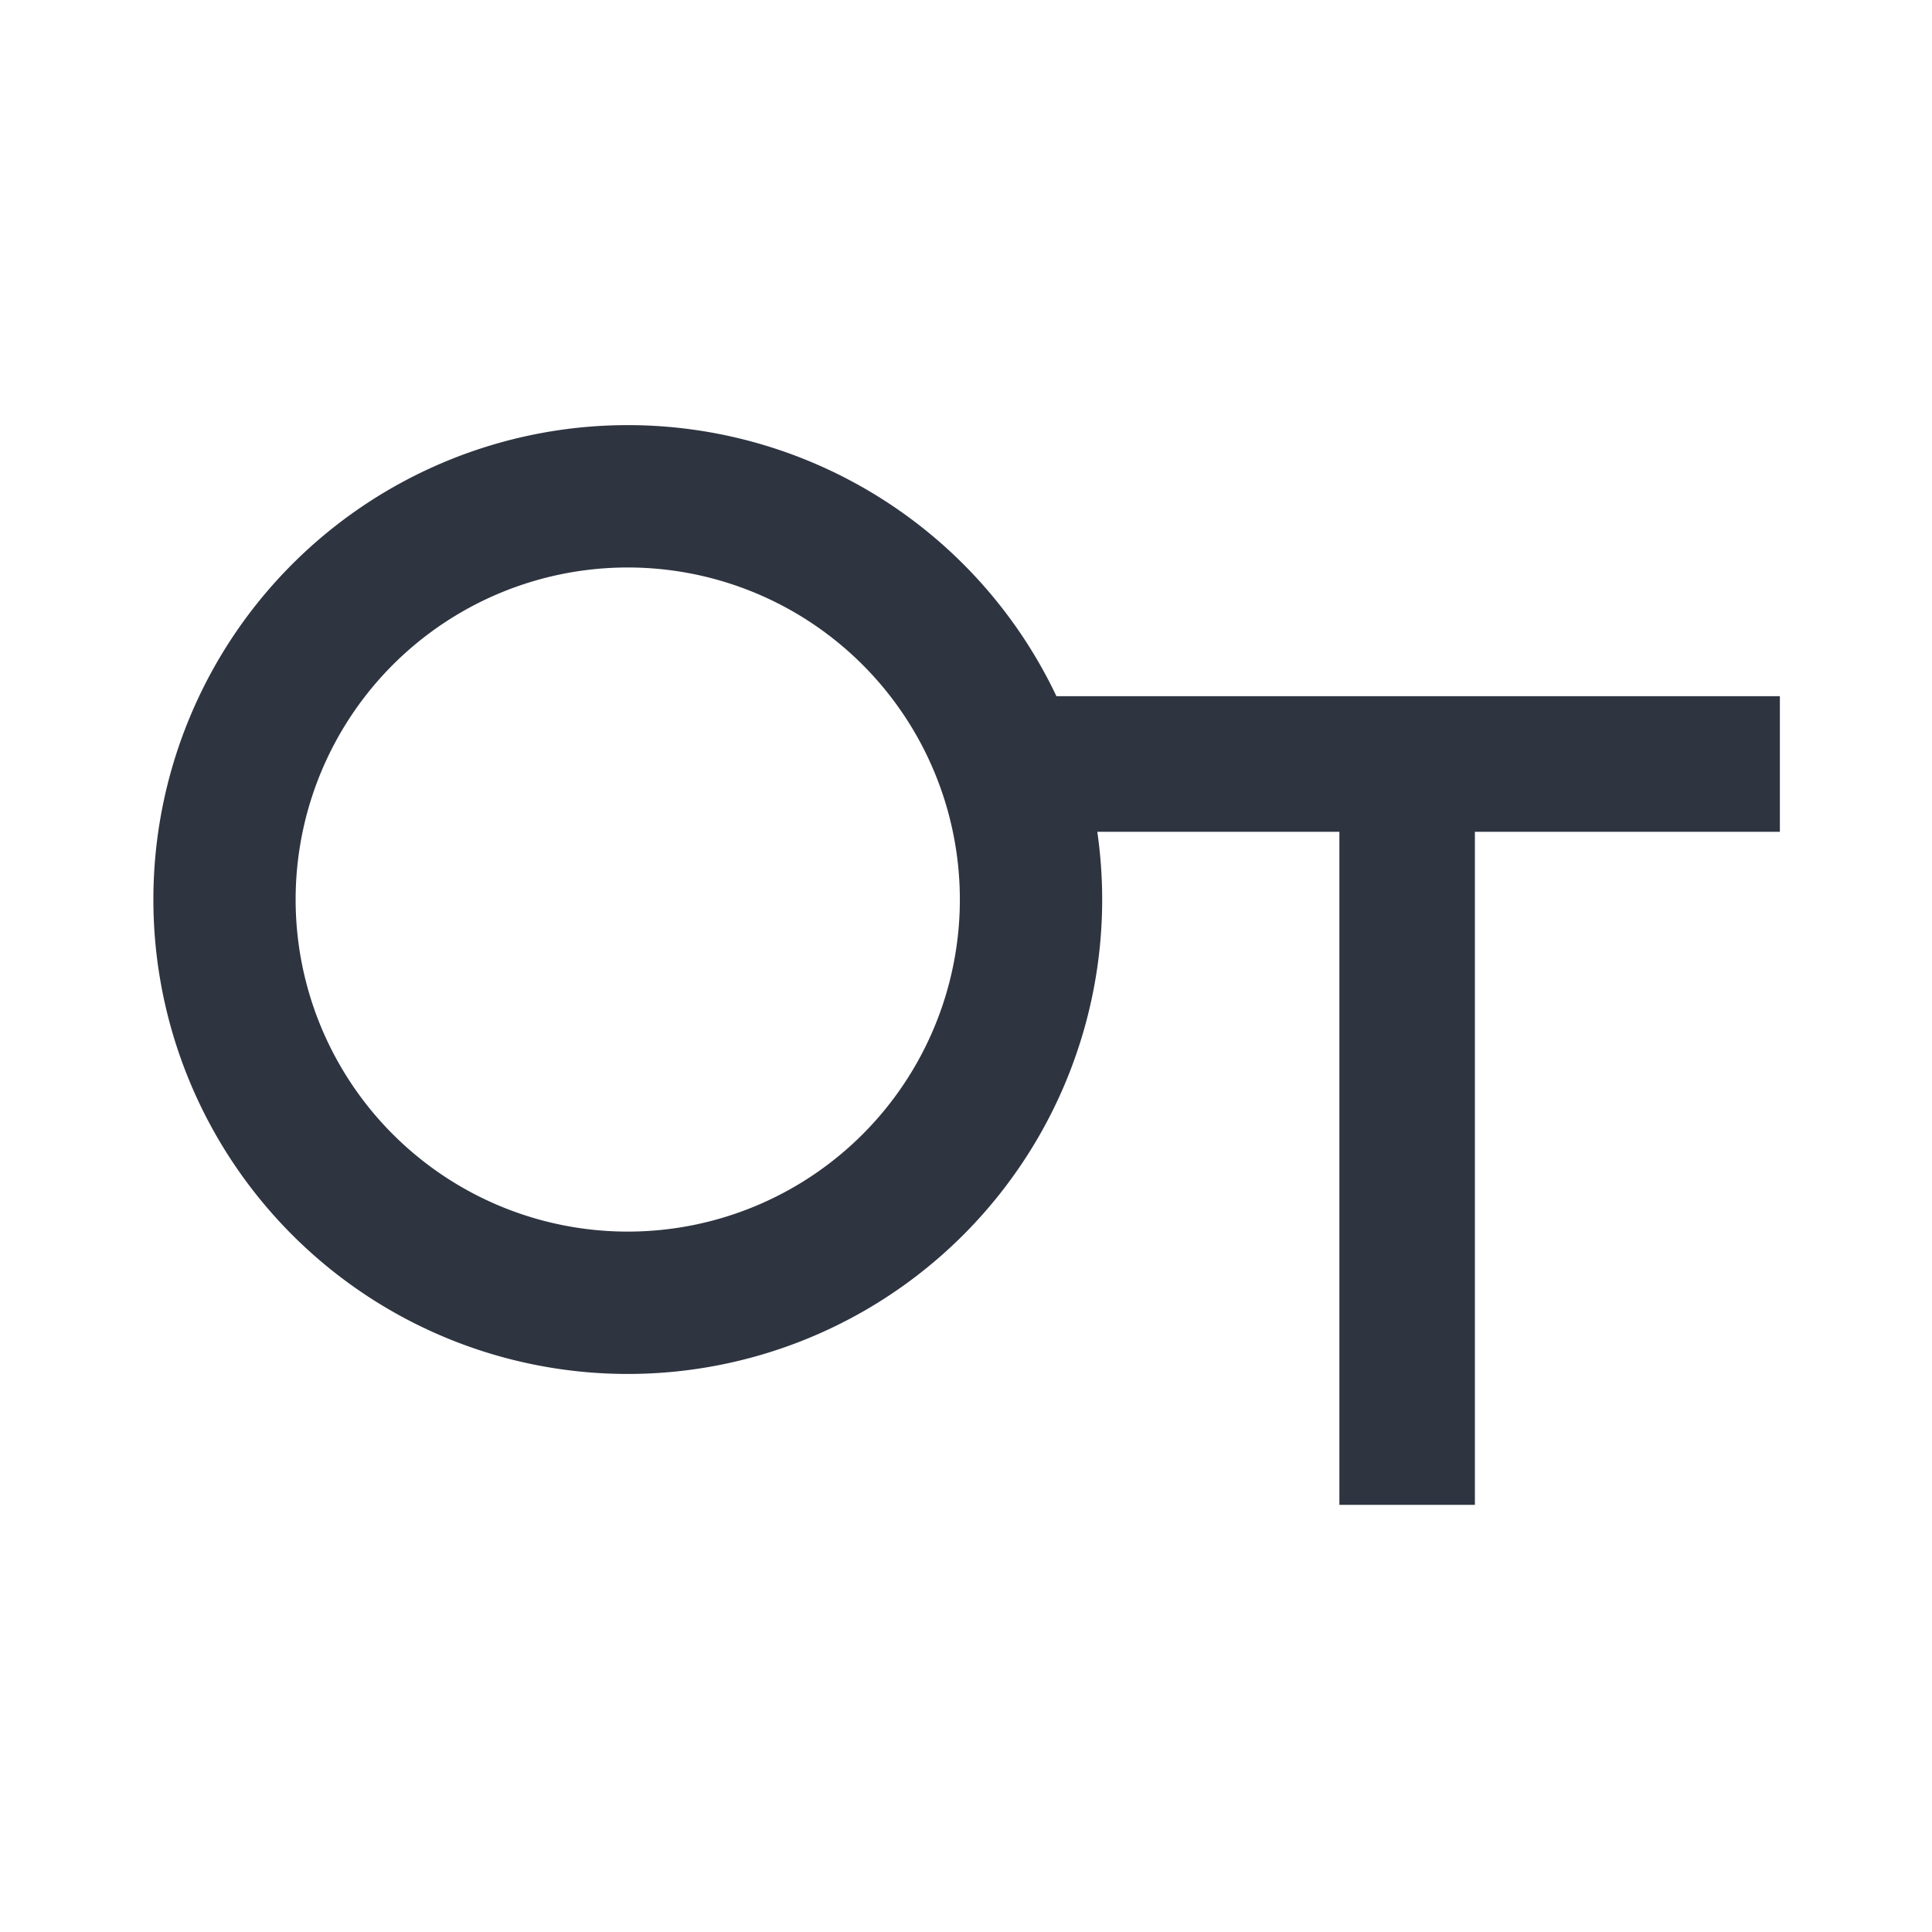 <?xml version='1.0' encoding='UTF-8'?>
<svg xmlns:inkscape="http://www.inkscape.org/namespaces/inkscape" xmlns:sodipodi="http://sodipodi.sourceforge.net/DTD/sodipodi-0.dtd" xmlns="http://www.w3.org/2000/svg" xmlns:svg="http://www.w3.org/2000/svg" xmlns:rdf="http://www.w3.org/1999/02/22-rdf-syntax-ns#" xmlns:cc="http://creativecommons.org/ns#" xmlns:dc="http://purl.org/dc/elements/1.1/" width="64" height="64" version="1.1" viewBox="0 0 16.933 16.933" id="svg7" sodipodi:docname="io.github.OpenToonz.svg" inkscape:version="1.4.2 (ebf0e940d0, 2025-05-08)">
  <sodipodi:namedview id="namedview7" pagecolor="#9c4444" bordercolor="#2e3440" borderopacity="0.25" inkscape:showpageshadow="2" inkscape:pageopacity="0.0" inkscape:pagecheckerboard="0" inkscape:deskcolor="#d1d1d1" inkscape:zoom="6.15625" inkscape:cx="15.918782" inkscape:cy="27.28934" inkscape:window-width="2560" inkscape:window-height="1376" inkscape:window-x="0" inkscape:window-y="0" inkscape:window-maximized="1" inkscape:current-layer="svg7" showgrid="false"/>
  <defs id="defs2">
    <style id="current-color-scheme" type="text/css">.ColorScheme-Text {color:#2e3440} .ColorScheme-Highlight {color:#3b4252}</style>
  </defs>
  <path id="rect3" class="ColorScheme-Text" style="fill:#2e3440;fill-opacity:1" d="M 14 -22 A 14 14 0 0 0 28 -8.001 A 14 14 0 0 0 42 -22 A 14 14 0 0 0 28 -36 A 14 14 0 0 0 26 -35.856 L 26 -43 L 45.863 -43 L 45.863 -46.999 L 26 -46.999 L 26 -55.999 L 21.999 -55.999 L 21.999 -34.65 A 14 14 0 0 0 14 -22 z M 18.201 -22 A 9.8 9.8 0 0 1 28 -31.8 A 9.8 9.8 0 0 1 37.799 -22 A 9.8 9.8 0 0 1 28 -12.199 A 9.8 9.8 0 0 1 18.201 -22 z " transform="matrix(0,0.297,-0.297,0,-1.032,-0.432)"/>
</svg>

